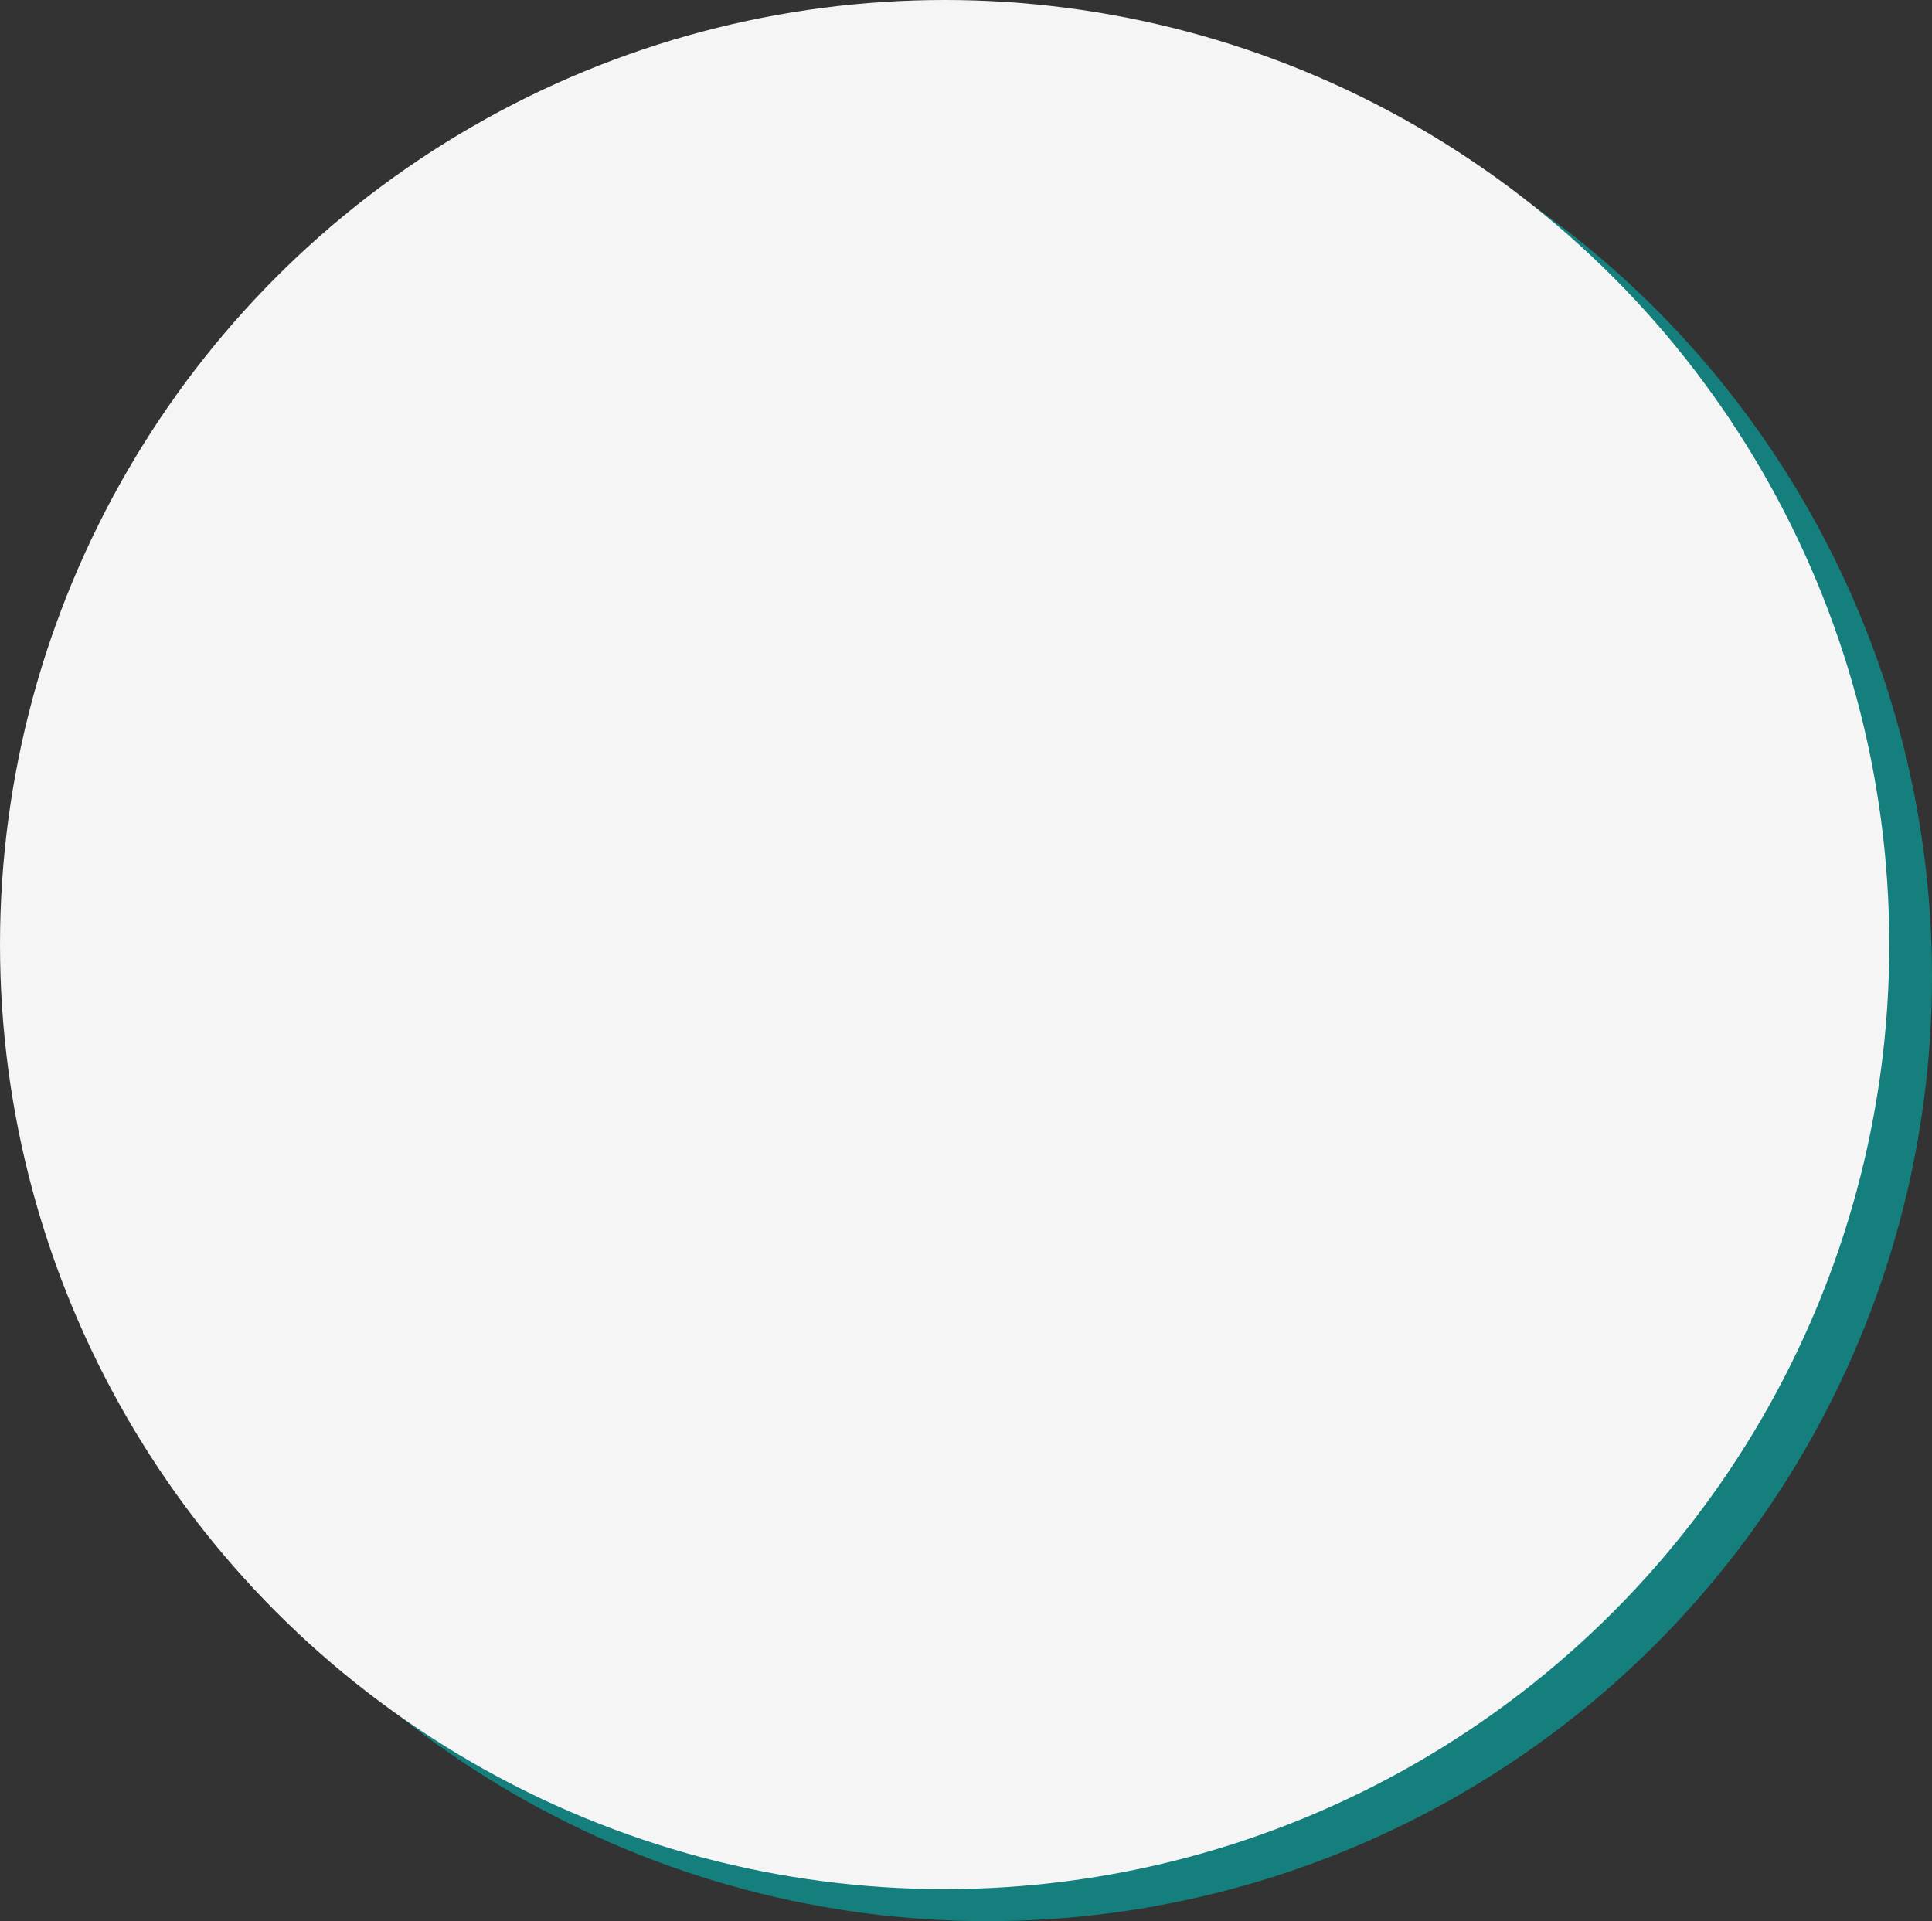 <?xml version="1.0" encoding="UTF-8" standalone="no"?>
<svg width="181px" height="180px" viewBox="0 0 181 180" version="1.1" xmlns="http://www.w3.org/2000/svg" xmlns:xlink="http://www.w3.org/1999/xlink" xmlns:sketch="http://www.bohemiancoding.com/sketch/ns">
    <rect x="0" y="0" width="181" height="180" fill="#333333" stroke="none"/>
    <!-- Generator: Sketch 3.3.2 (12043) - http://www.bohemiancoding.com/sketch -->
    <title>Oval 1 + Oval 1 Copy</title>
    <desc>Created with Sketch.</desc>
    <defs></defs>
    <g id="Page-1" stroke="none" stroke-width="1" fill="none" fill-rule="evenodd" sketch:type="MSPage">
        <g id="Oval-1-+-Oval-1-Copy" sketch:type="MSLayerGroup">
            <circle id="Oval-1" fill="#157F7D" sketch:type="MSShapeGroup" cx="92.5" cy="91.5" r="88.5"></circle>
            <circle id="Oval-1-Copy" fill="#F5F5F5" sketch:type="MSShapeGroup" cx="88.5" cy="88.5" r="88.5"></circle>
        </g>
    </g>
</svg>